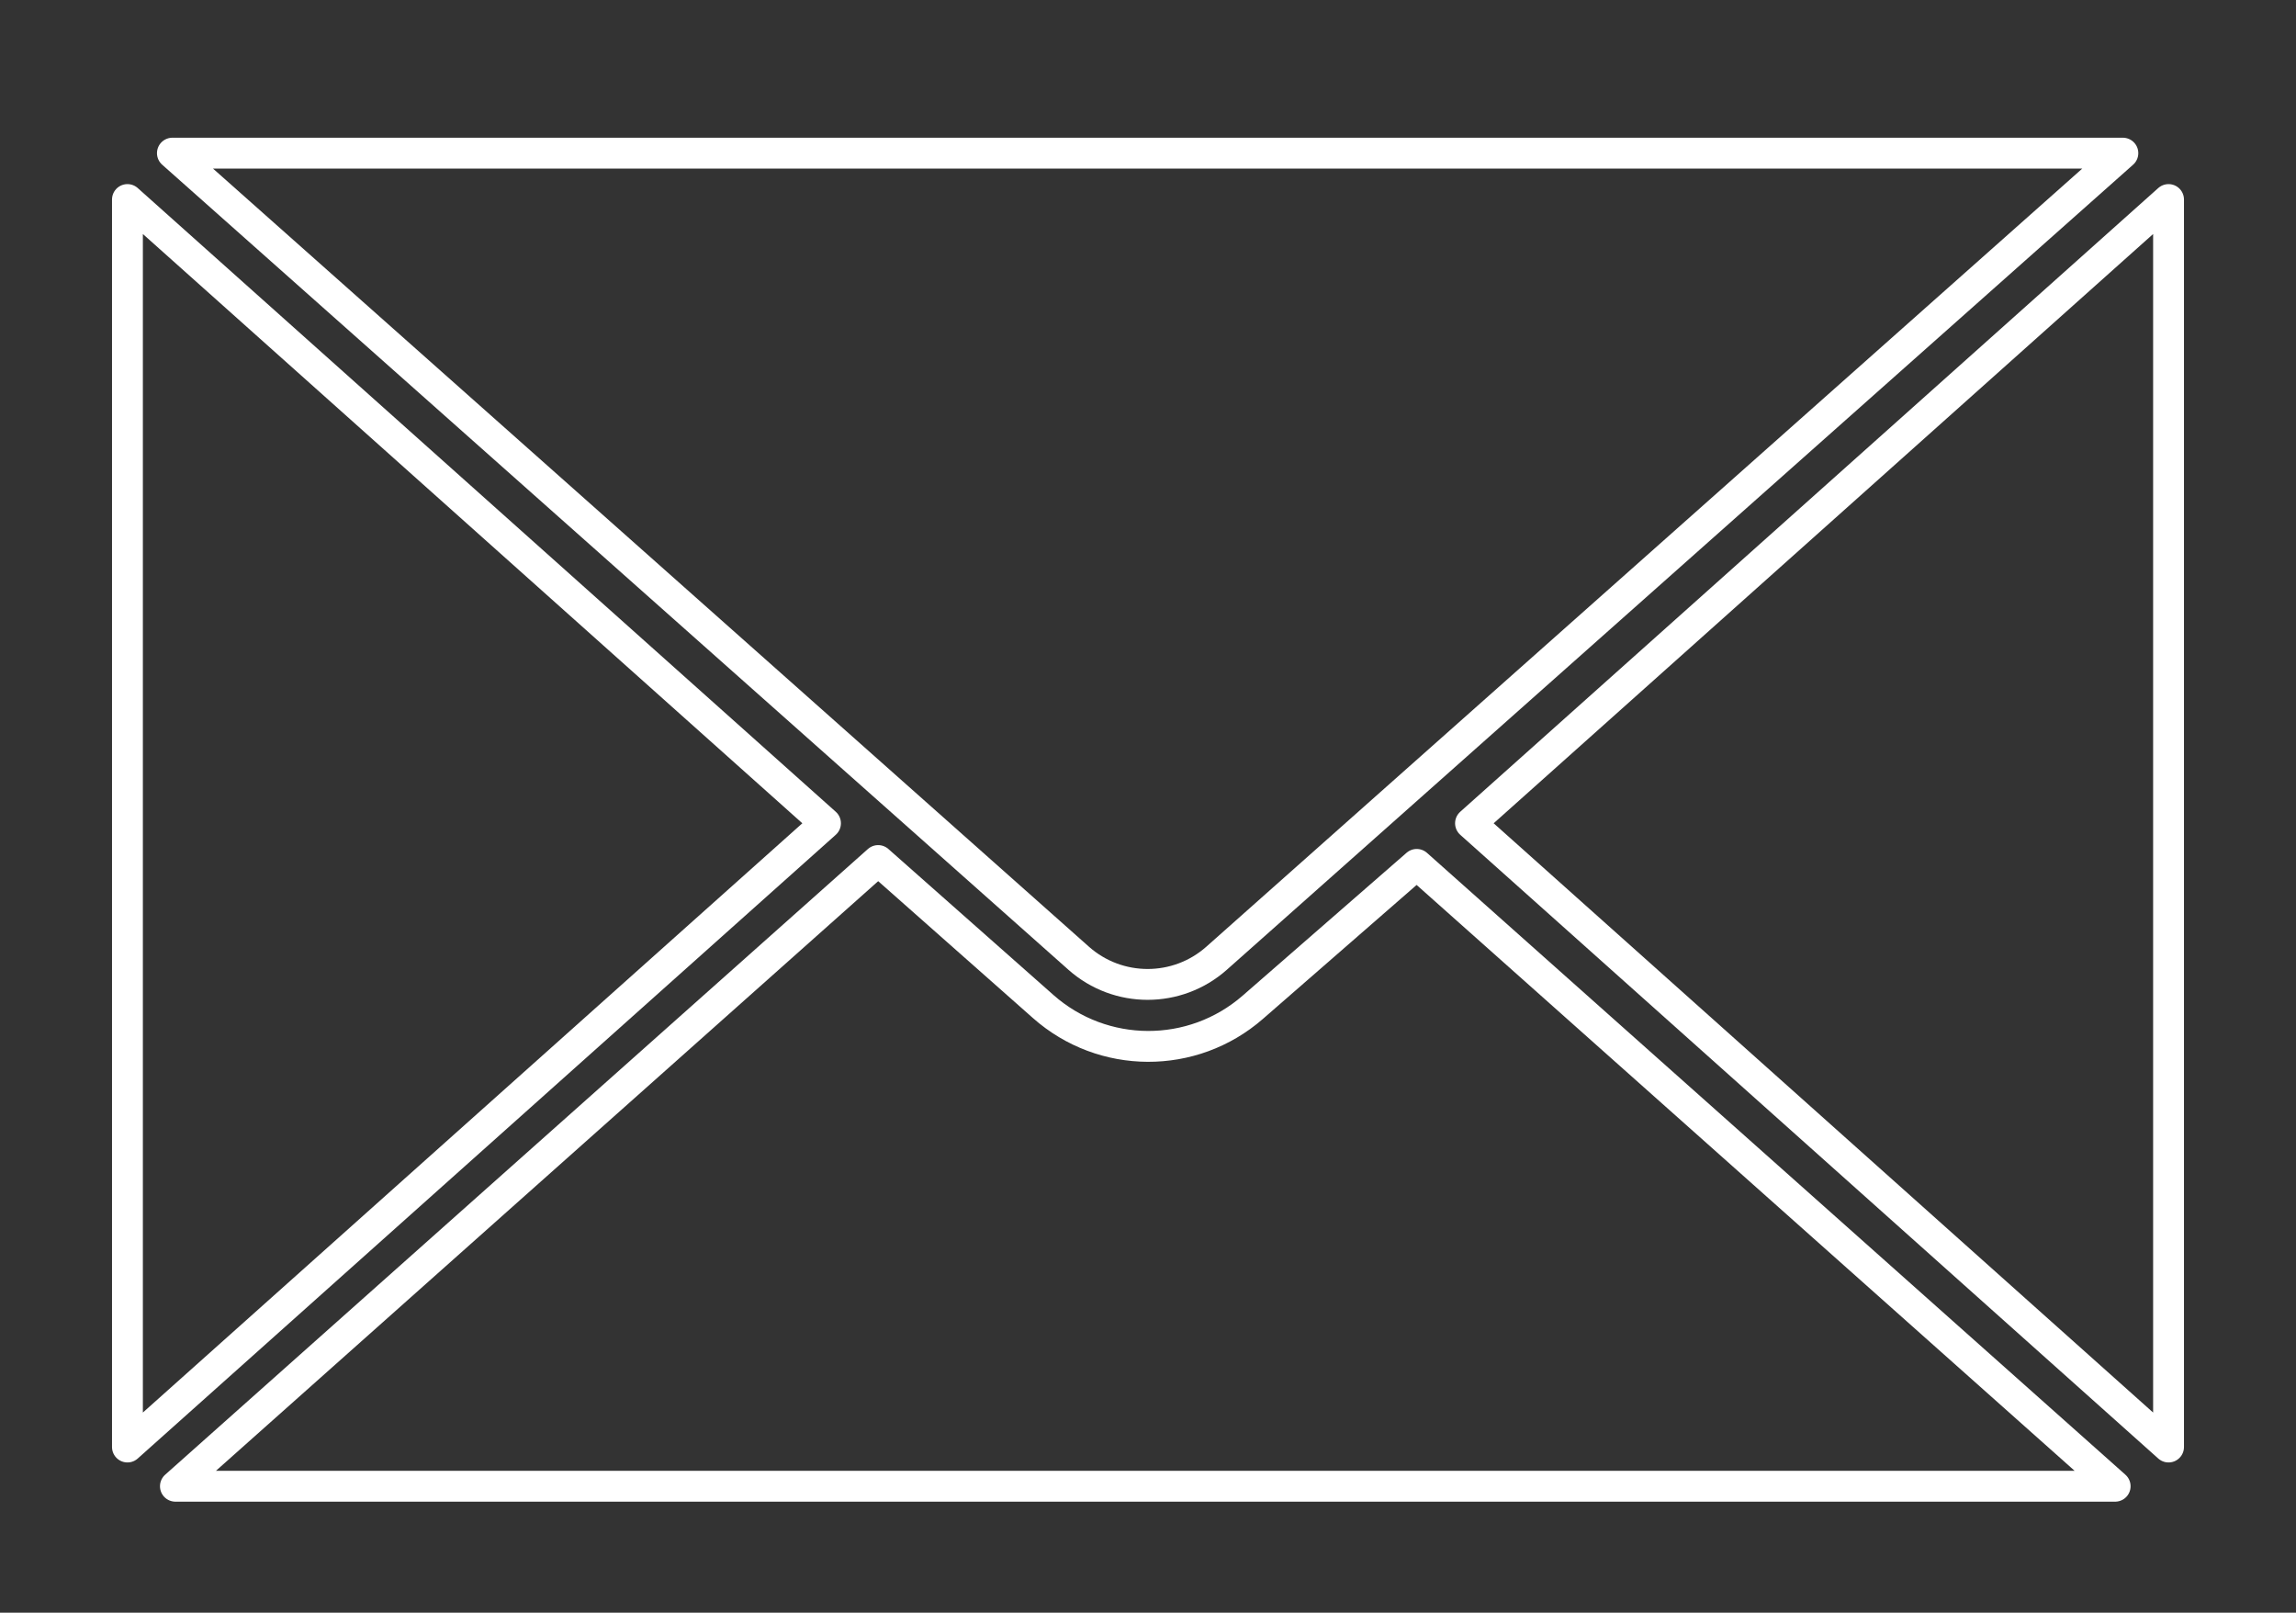 <svg version="1.1" id="Layer_1" xmlns="http://www.w3.org/2000/svg" xmlns:xlink="http://www.w3.org/1999/xlink" x="0px" y="0px"
	 width="297.64px" height="209.025px" viewBox="0 0 297.64 209.025" enable-background="new 0 0 297.64 209.025"
	 xml:space="preserve">
<rect x="0" y="0" width="297.64" height="209.025" fill="#333333" stroke="none"/>
<polygon class="path"  fill="none" stroke="#FFFFFF" stroke-width="4" stroke-linecap="round" stroke-linejoin="round" stroke-miterlimit="10" points="
	190.628,106.706 235.873,147.128 281.118,187.55 281.118,106.706 281.118,25.862 235.873,66.284 "/>
<polygon class="path"  fill="none" stroke="#FFFFFF" stroke-width="4" stroke-linecap="round" stroke-linejoin="round" stroke-miterlimit="10" points="
	107.012,106.706 61.767,66.284 16.521,25.862 16.521,106.706 16.521,187.55 61.767,147.128 "/>
<g>

	
		<path class="path"   fill="none" stroke="#FFFFFF" stroke-width="4" stroke-linecap="round" stroke-linejoin="round" stroke-miterlimit="10" d="
		M139.828,124.193c5.103,4.53,12.786,4.53,17.887,0l54.27-48.2l63.212-56.143H148.772H22.349l63.212,56.143l54.251,48.185
		L139.828,124.193z"/>
	
		<path  class="path" fill="none" stroke="#FFFFFF" stroke-width="4" stroke-linecap="round" stroke-linejoin="round" stroke-miterlimit="10" d="
		M135.235,130.458l-21.396-18.923l-28.236,25.137l-62.864,55.96h125.728h125.729l-62.864-55.96l-27.676-24.637l-21.26,18.524
		C154.602,137.35,142.979,137.307,135.235,130.458z"/>
</g>
</svg>
